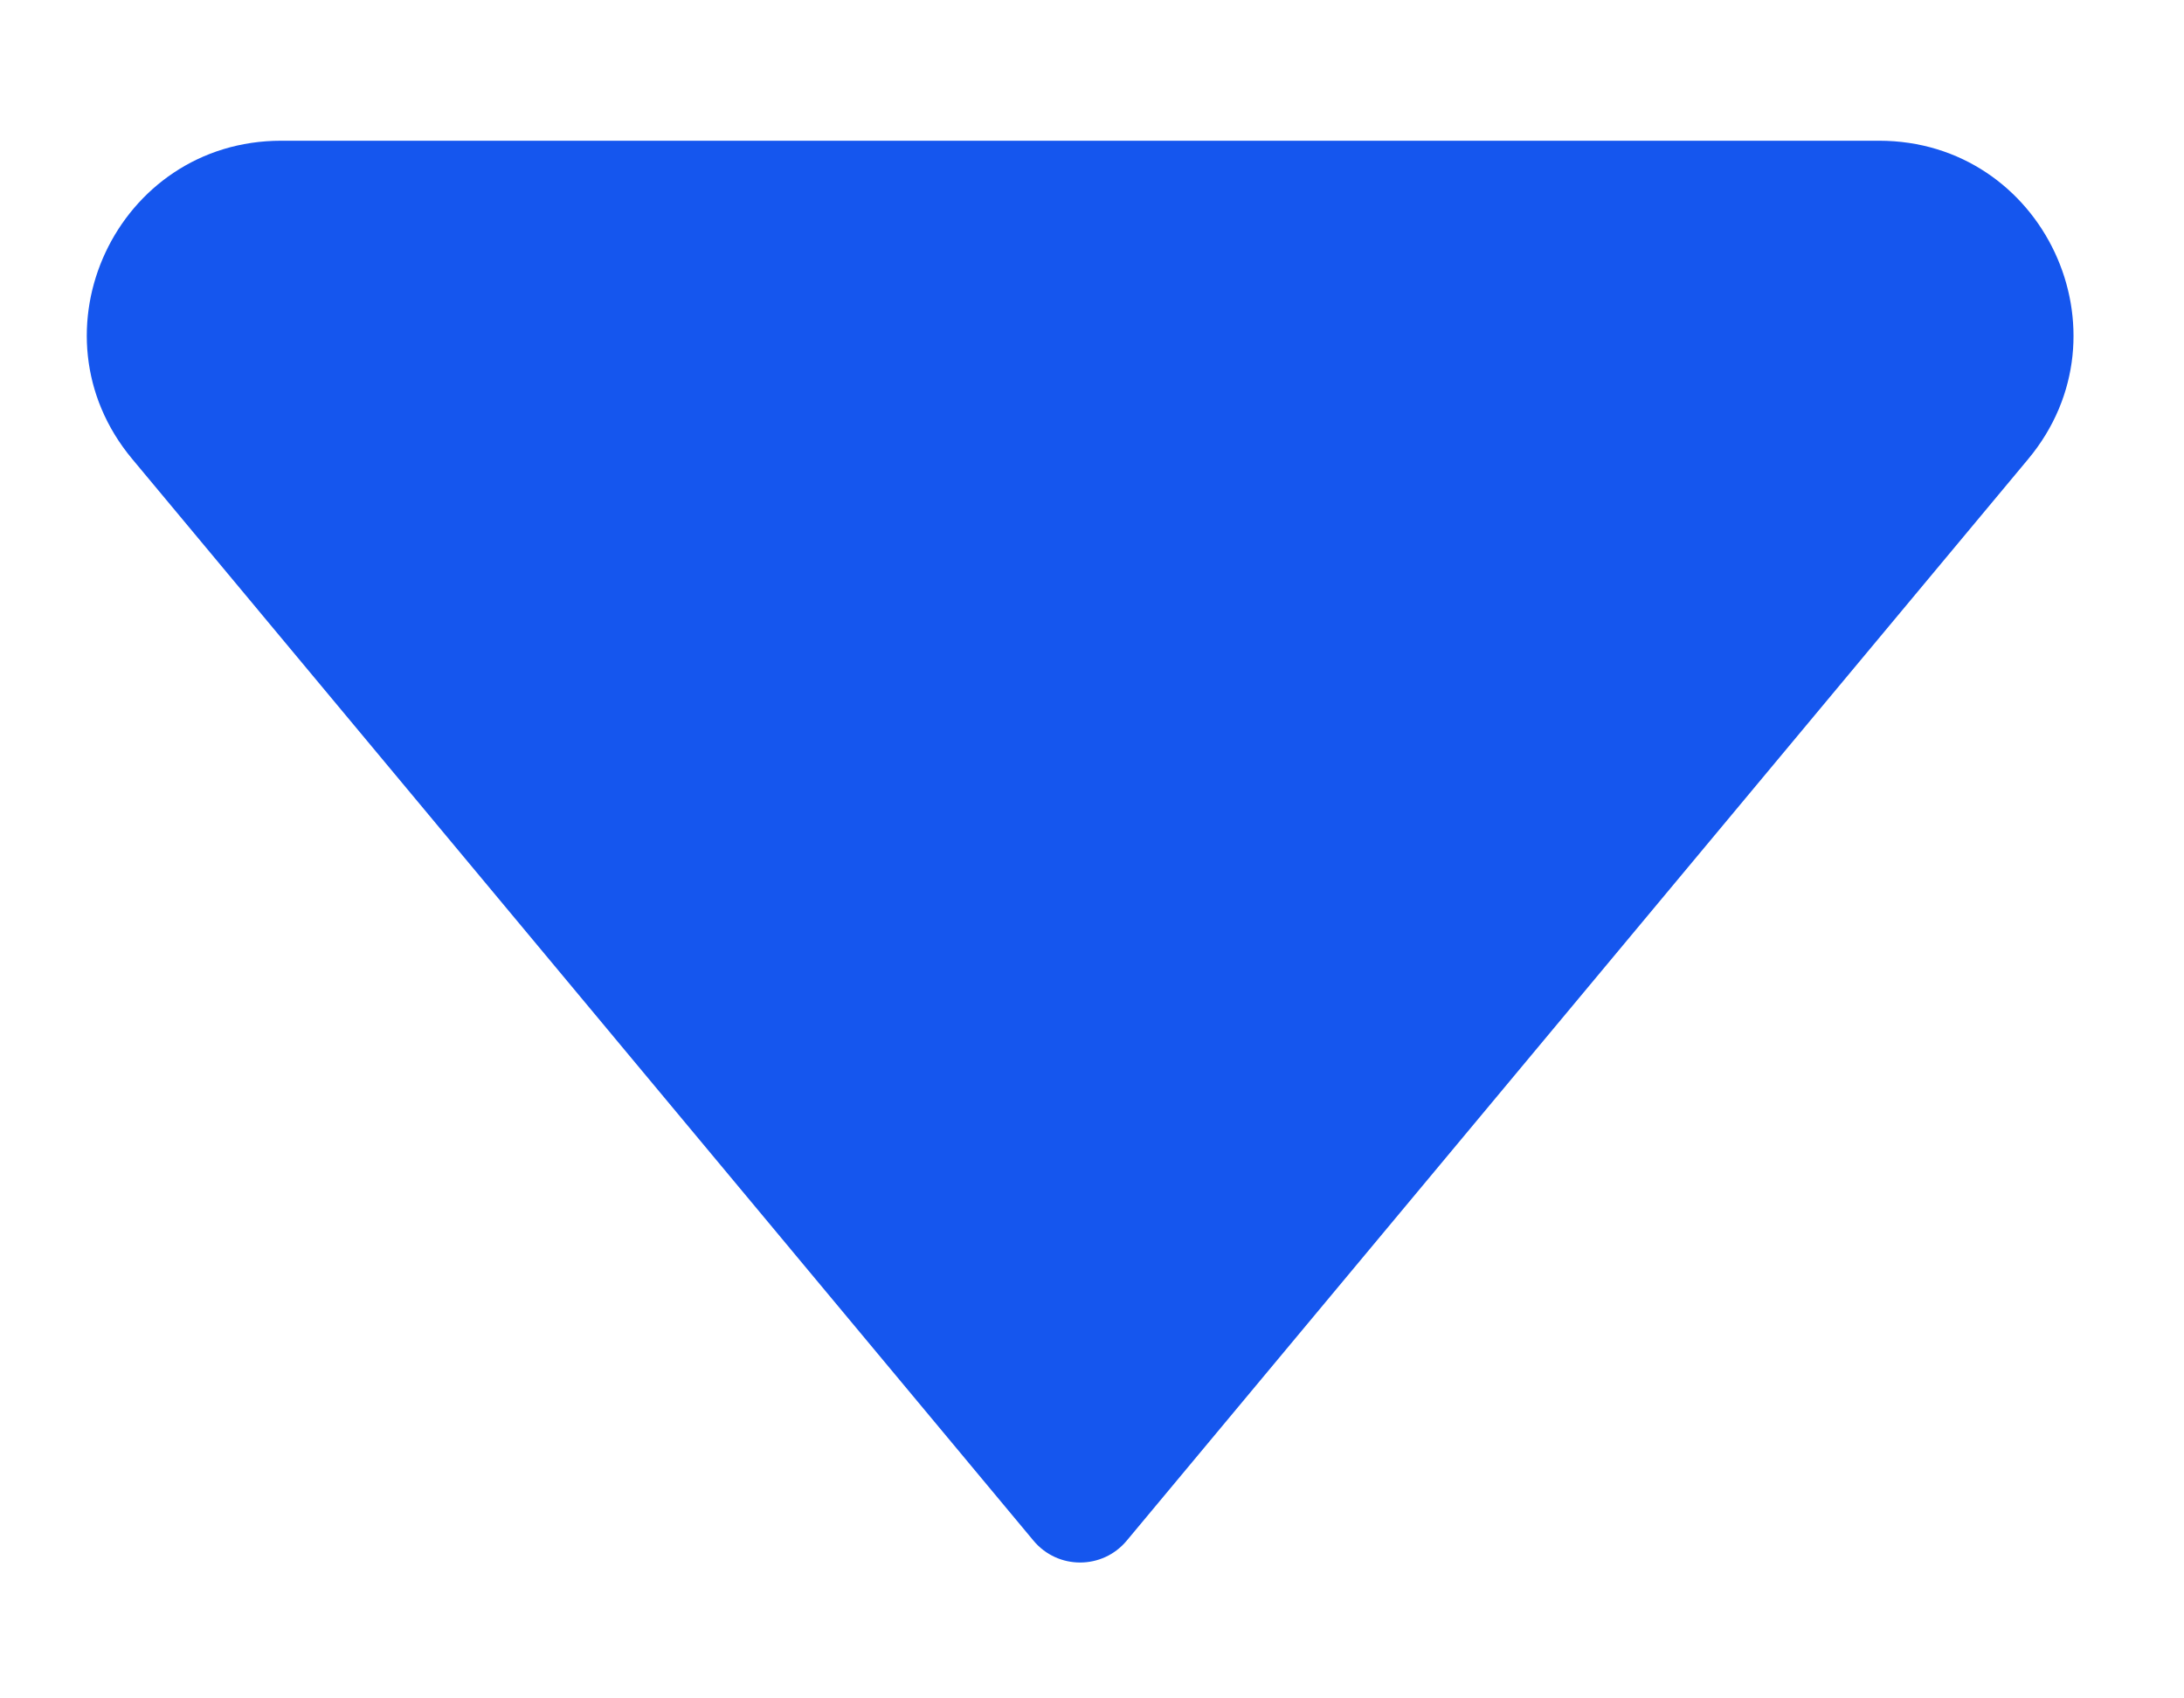 <svg width="9" height="7" viewBox="0 0 9 7" fill="none" xmlns="http://www.w3.org/2000/svg">
<path d="M4.259 6.35L0.545 1.892C0.11 1.371 0.481 0.58 1.159 0.58L7.743 0.58C8.421 0.58 8.792 1.371 8.358 1.892L4.643 6.35C4.543 6.47 4.359 6.47 4.259 6.35Z" fill="#1556EE"/>
</svg>
